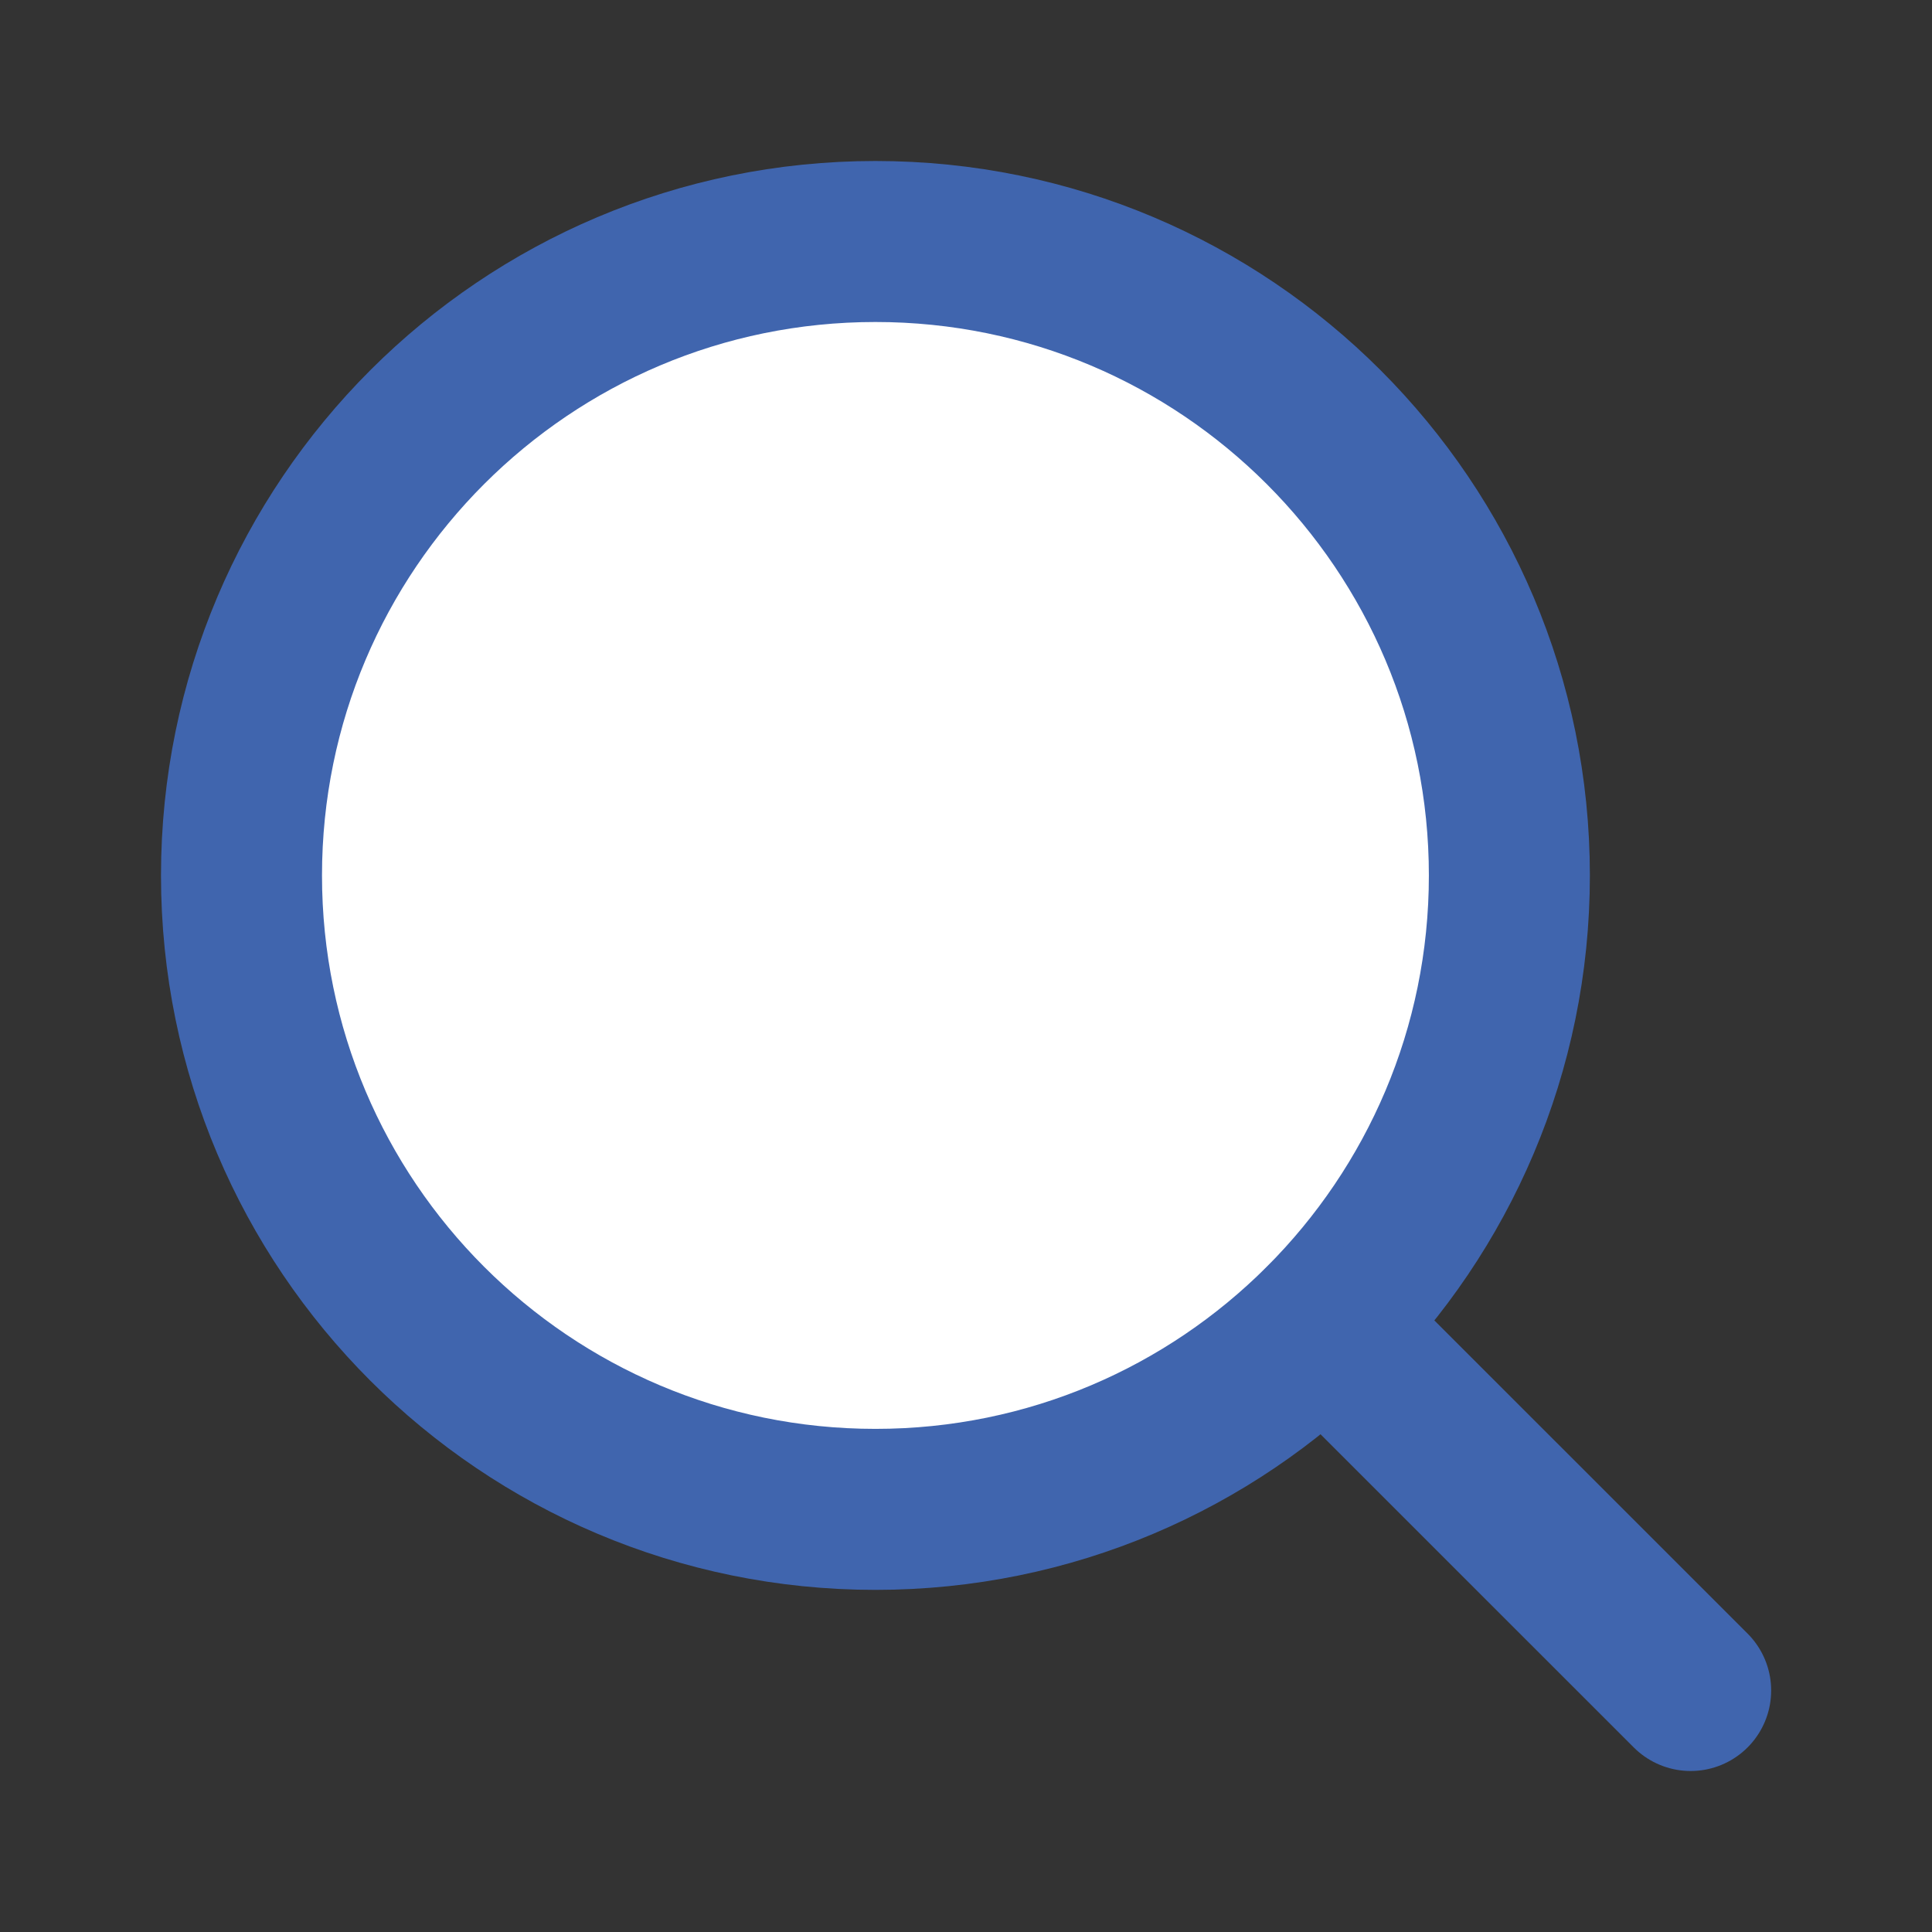 <svg width="24" height="24" viewBox="0 0 24 24" fill="none" xmlns="http://www.w3.org/2000/svg">
<rect x="0" y="0" width="24" height="24" fill="#333333" stroke="none"/>
<path d="M10.875 18.75C15.224 18.75 18.75 15.224 18.75 10.875C18.75 6.526 15.224 3 10.875 3C6.526 3 3 6.526 3 10.875C3 15.224 6.526 18.75 10.875 18.75Z" fill="white" stroke="#4065AE" stroke-width="2" stroke-linecap="round" stroke-linejoin="round"/>
<path d="M16.445 16.444L21.002 21" stroke="#4065AE" stroke-width="2" stroke-linecap="round" stroke-linejoin="round"/>
</svg>
